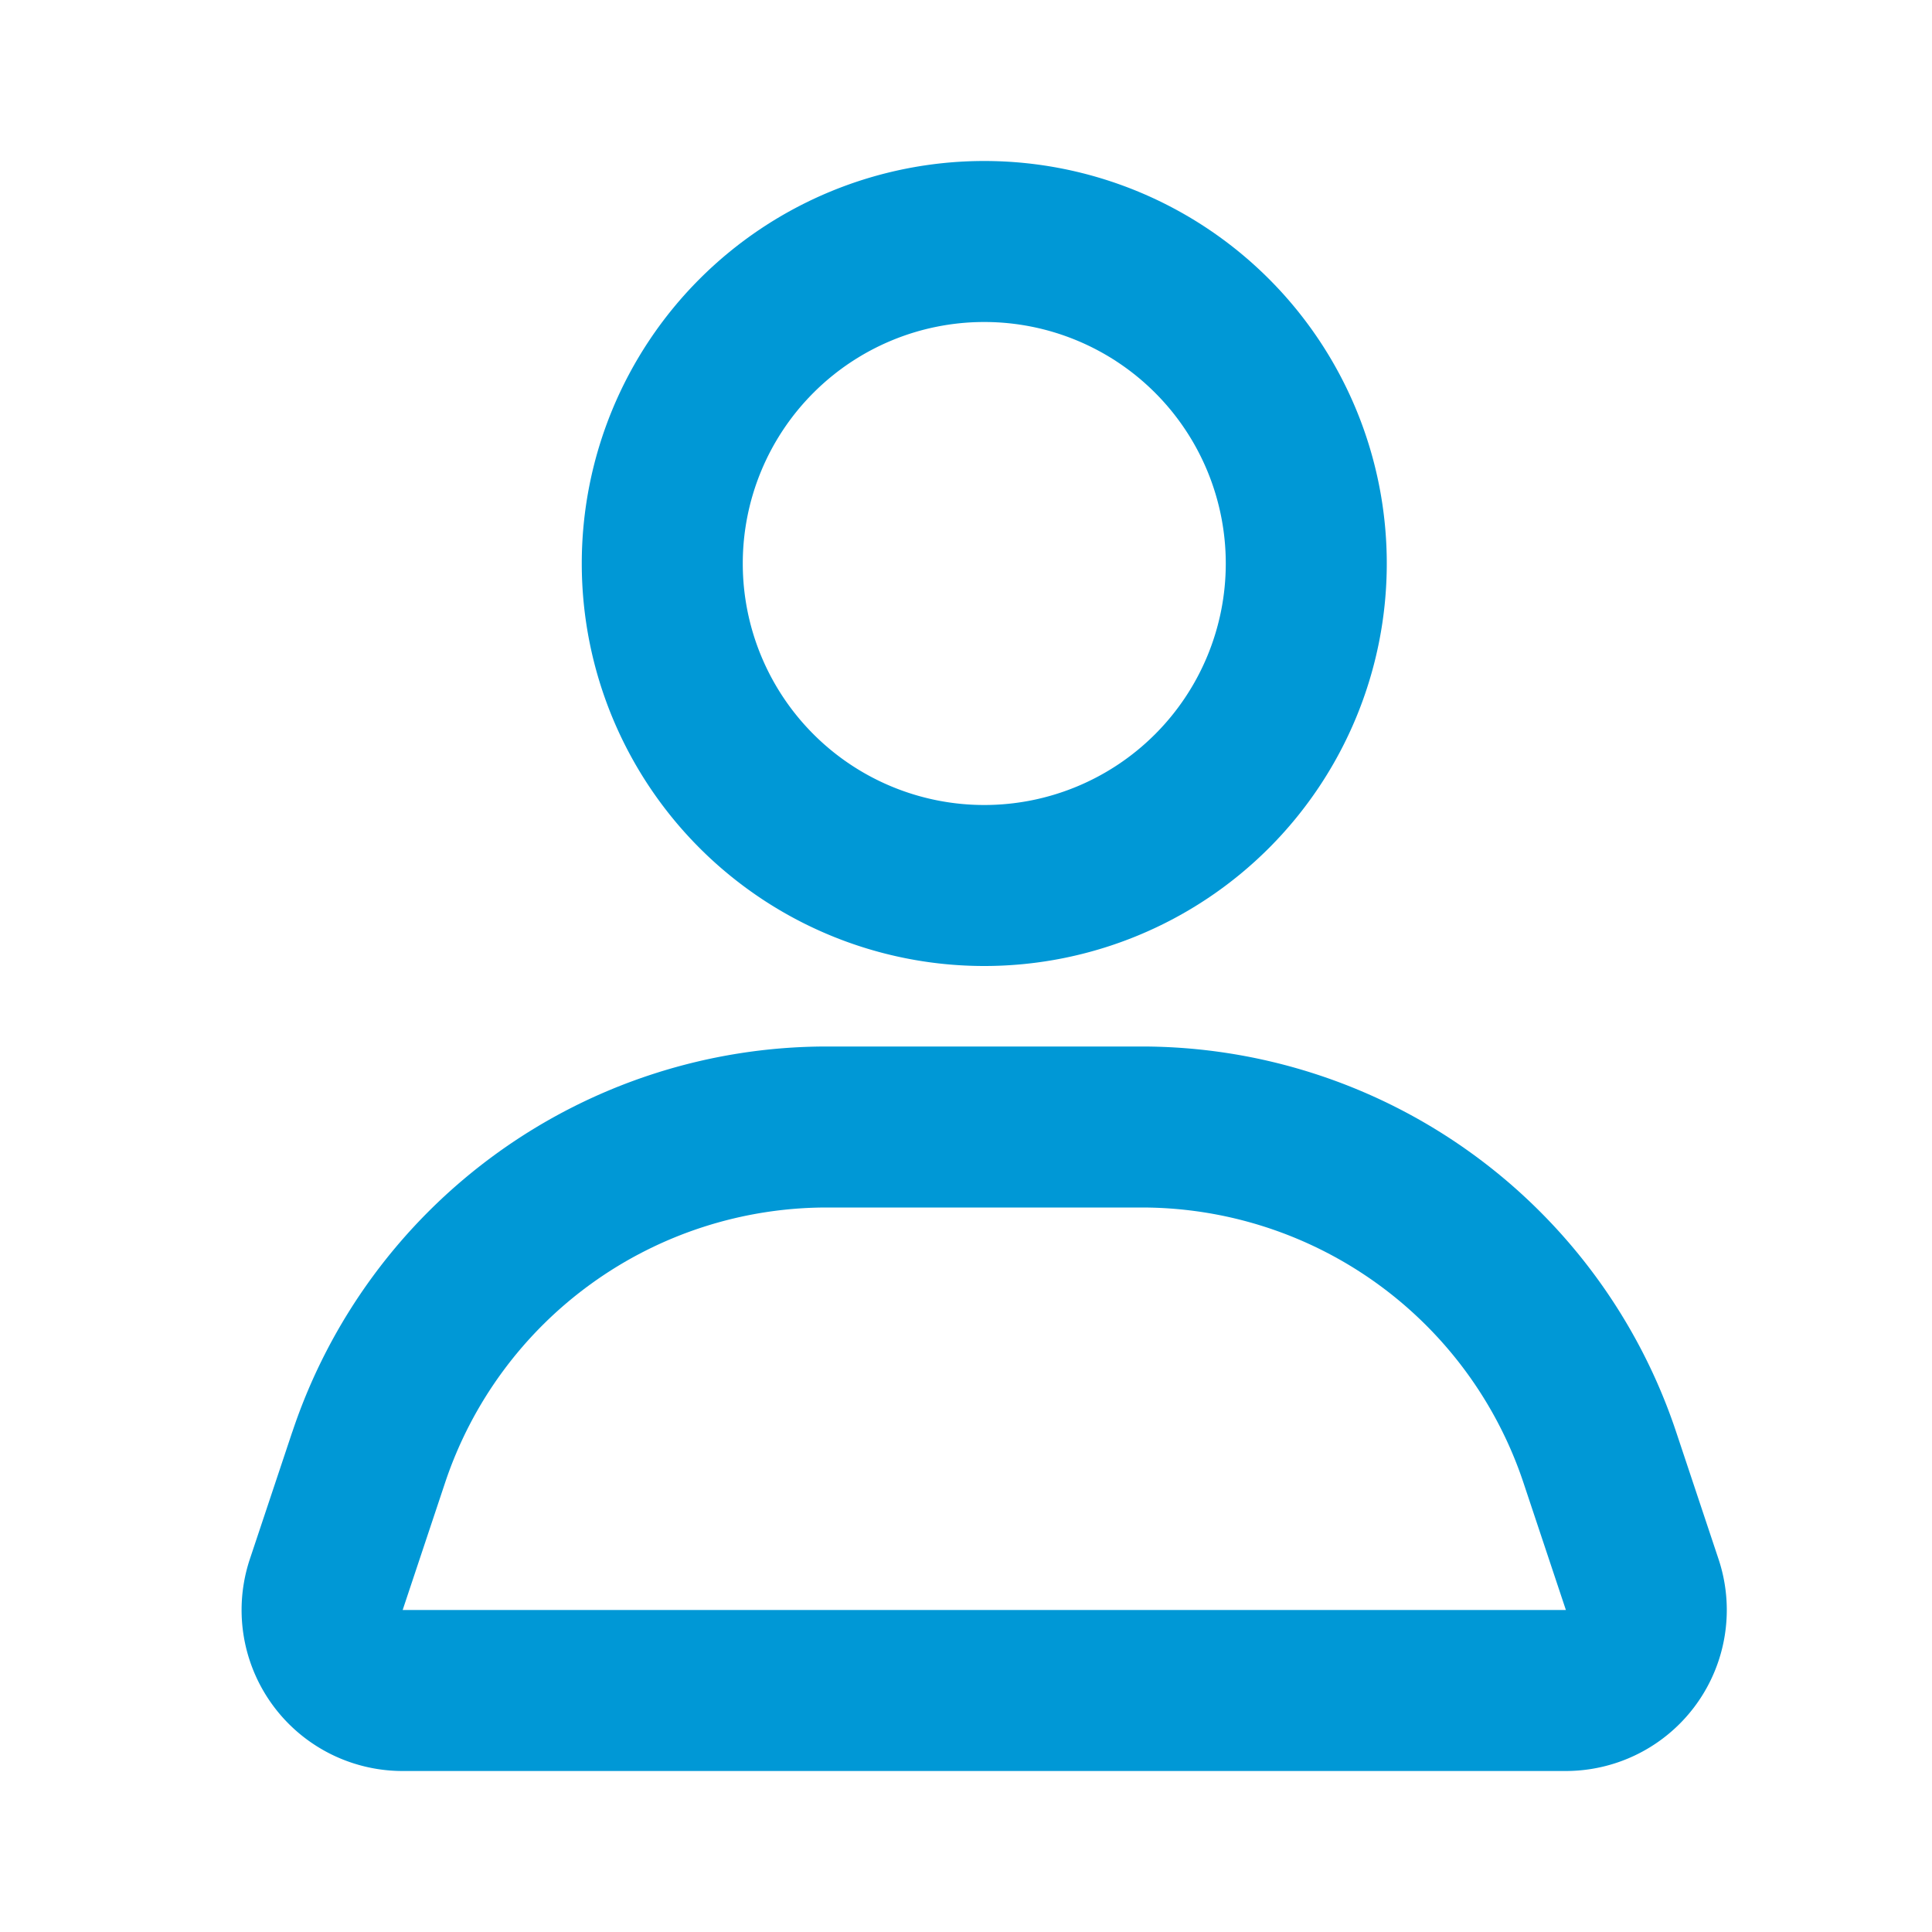 <svg width="24" height="24" fill="none" xmlns="http://www.w3.org/2000/svg"><path fill-rule="evenodd" clip-rule="evenodd" d="M15.227 7a3 3 0 11-6 0 3 3 0 016 0zm2 0a5 5 0 11-10 0 5 5 0 0110 0zm-6.955 8h3.91a5 5 0 014.743 3.419L19.452 20H5.002l.527-1.581A5 5 0 0110.272 15zm-6.64 2.786A7 7 0 0110.271 13h3.91a7 7 0 016.64 4.786l.527 1.581A2 2 0 0119.452 22H5.002a2 2 0 01-1.898-2.633l.527-1.58z" fill="#0098D6"/></svg>